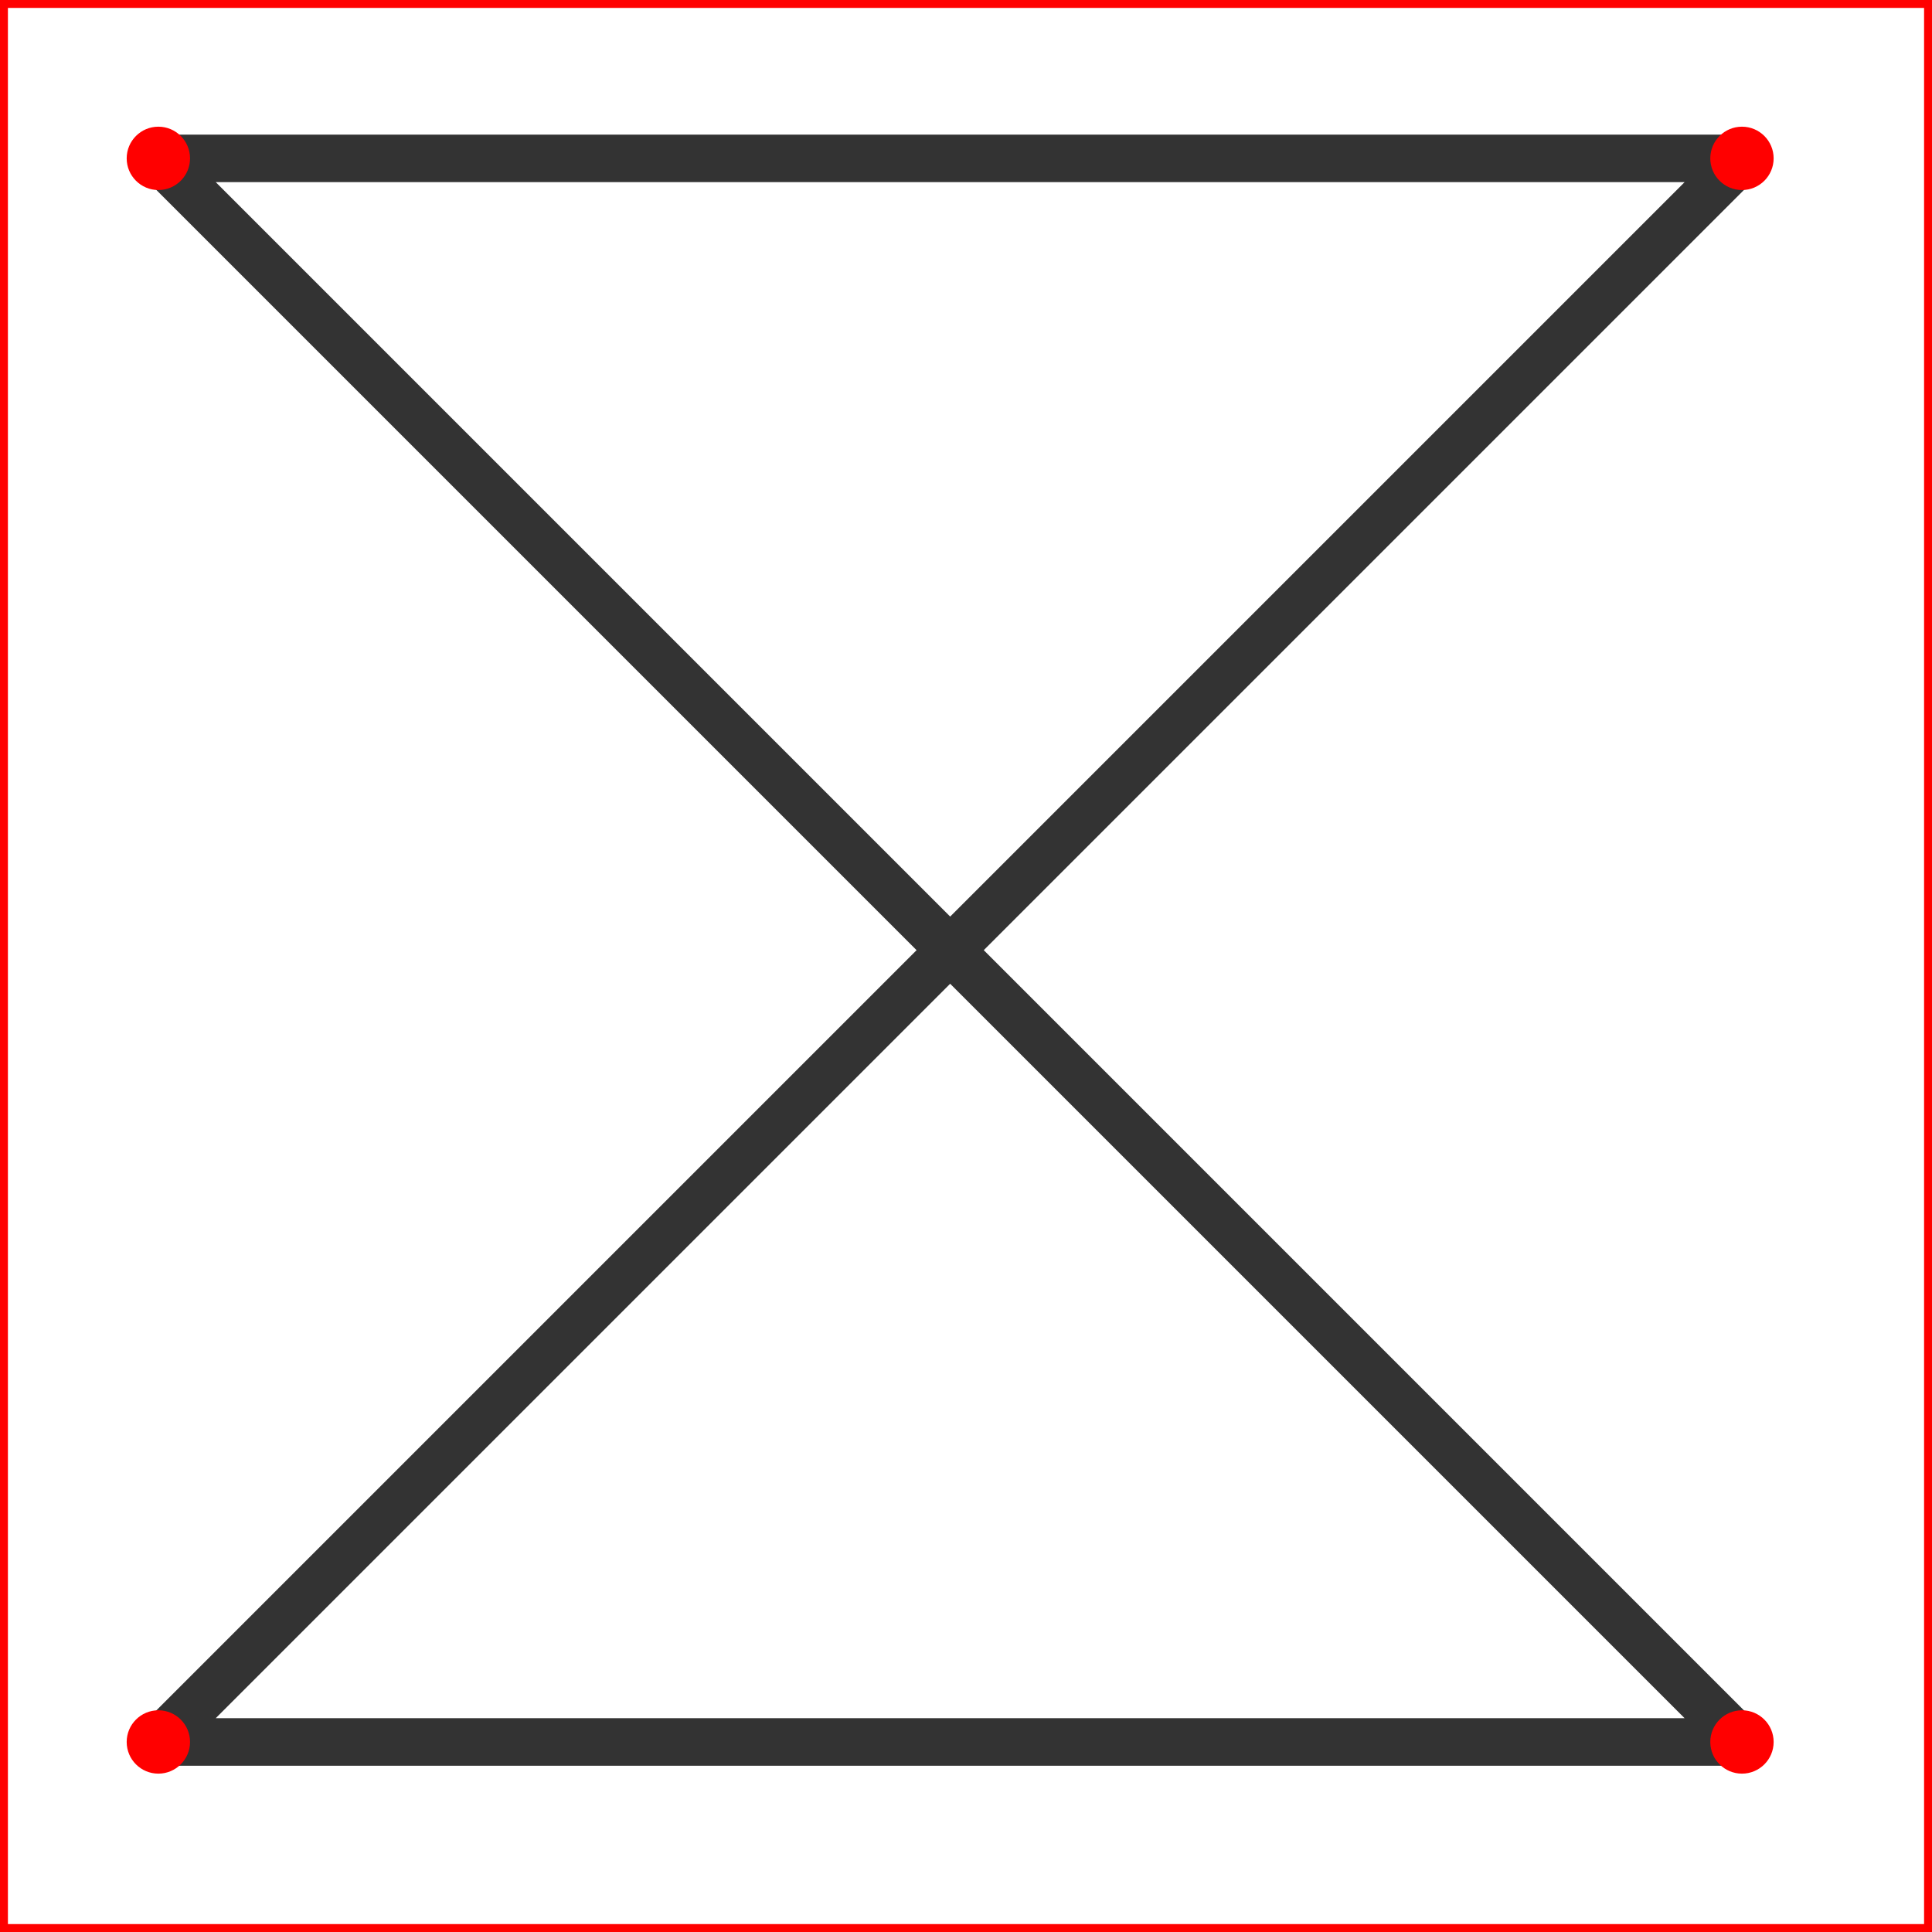 <svg
    version="1.1"
    xmlns="http://www.w3.org/2000/svg"
    width="122" height="122"
    >
  <rect width="100%" height="100%" fill="#808080" stroke="none"/>
  <rect width="122" height="122" stroke-width="1" stroke="red" fill="white" />
  <path fill="none" stroke="#333333" stroke-width="3" stroke-linejoin="round"
        d="
           M10,10
           l100,100
           h-100,0
           l100,-100
           z
          "
          />
  <circle cx="10" cy="10" r="2" fill="red" />
  <circle cx="110" cy="110" r="2" fill="red" />
  <circle cx="10" cy="110" r="2" fill="red" />
  <circle cx="110" cy="10" r="2" fill="red" />
</svg>
